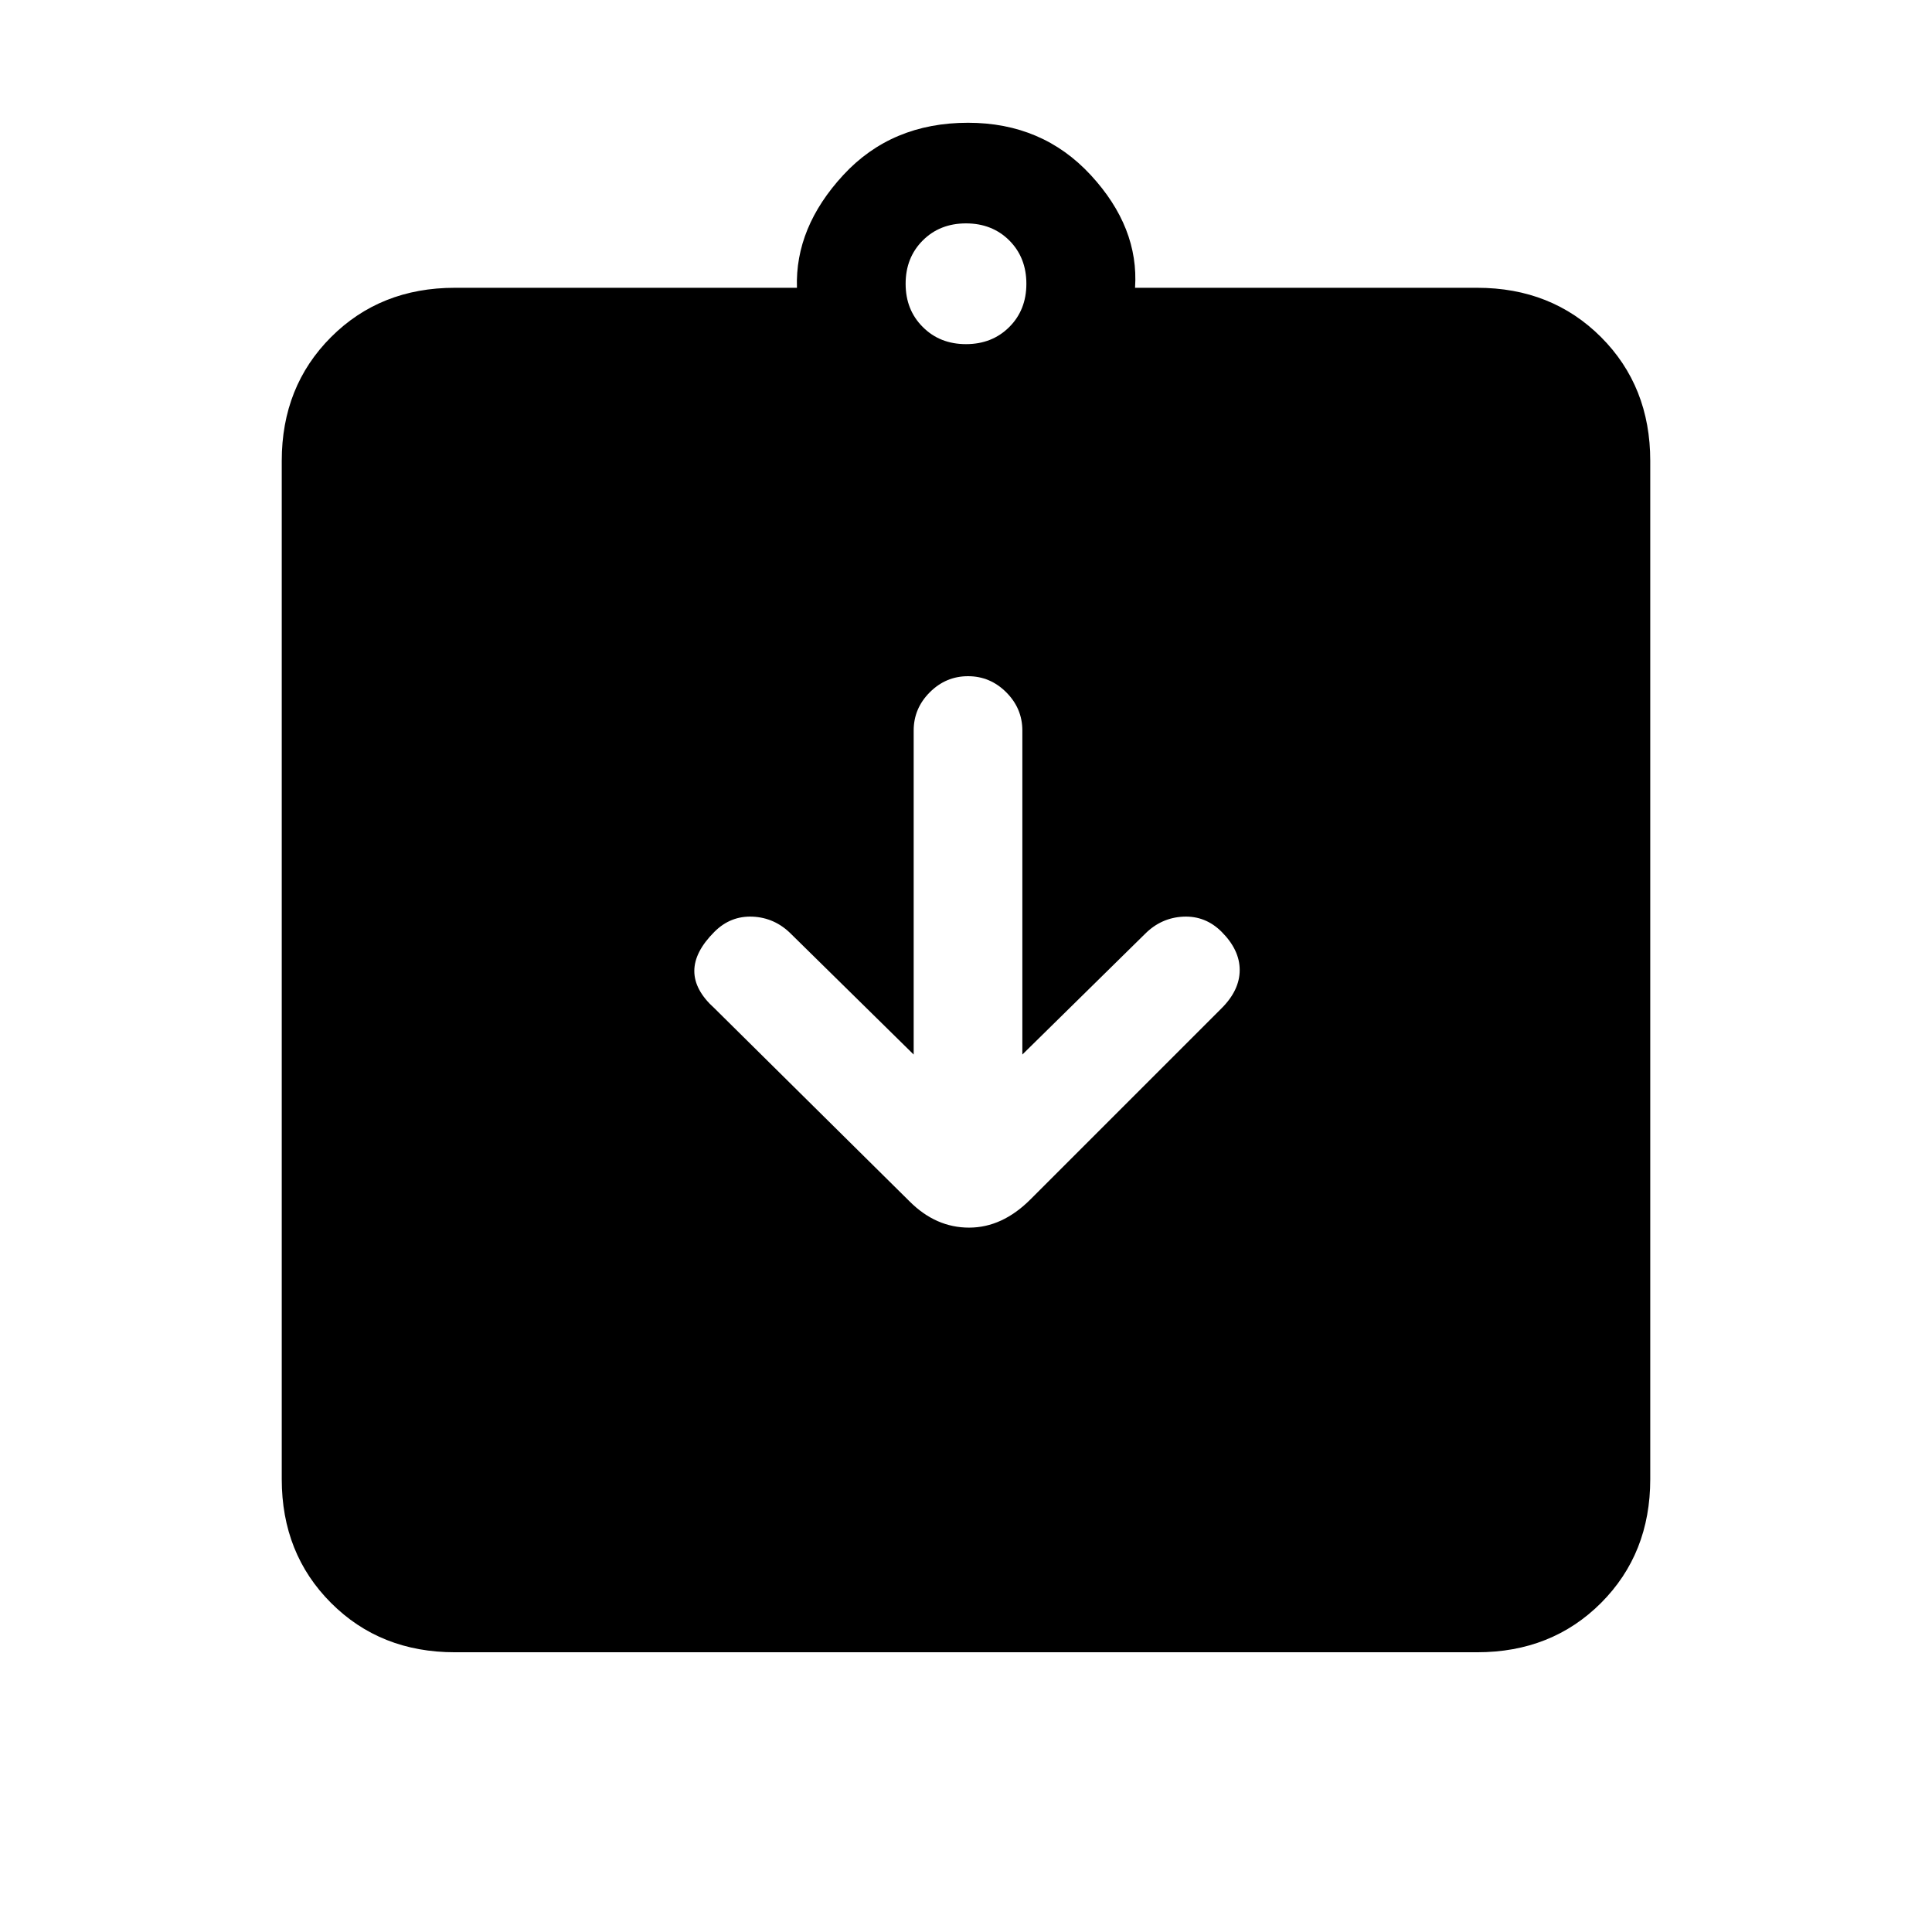 <svg xmlns="http://www.w3.org/2000/svg" height="24" width="24"><path d="M5.65 20.525Q4.725 20.525 4.113 19.913Q3.5 19.3 3.5 18.375V5.725Q3.5 4.8 4.113 4.187Q4.725 3.575 5.65 3.575H9.9Q9.875 2.825 10.475 2.175Q11.075 1.525 12.025 1.525Q12.95 1.525 13.55 2.175Q14.15 2.825 14.1 3.575H18.35Q19.275 3.575 19.888 4.187Q20.5 4.8 20.5 5.725V18.375Q20.5 19.3 19.888 19.913Q19.275 20.525 18.35 20.525ZM12 4.275Q12.325 4.275 12.538 4.062Q12.75 3.85 12.75 3.525Q12.75 3.2 12.538 2.987Q12.325 2.775 12 2.775Q11.675 2.775 11.463 2.987Q11.25 3.2 11.25 3.525Q11.25 3.85 11.463 4.062Q11.675 4.275 12 4.275ZM11.3 14.925Q11.625 15.25 12.038 15.25Q12.45 15.25 12.8 14.9L15.175 12.525Q15.4 12.3 15.4 12.05Q15.4 11.8 15.175 11.575Q14.975 11.375 14.7 11.387Q14.425 11.4 14.225 11.6L12.7 13.1V9.075Q12.7 8.8 12.5 8.6Q12.3 8.4 12.025 8.4Q11.75 8.4 11.55 8.6Q11.35 8.8 11.35 9.075V13.1L9.825 11.6Q9.625 11.4 9.35 11.387Q9.075 11.375 8.875 11.575Q8.625 11.825 8.625 12.062Q8.625 12.3 8.875 12.525Z"/></svg>
